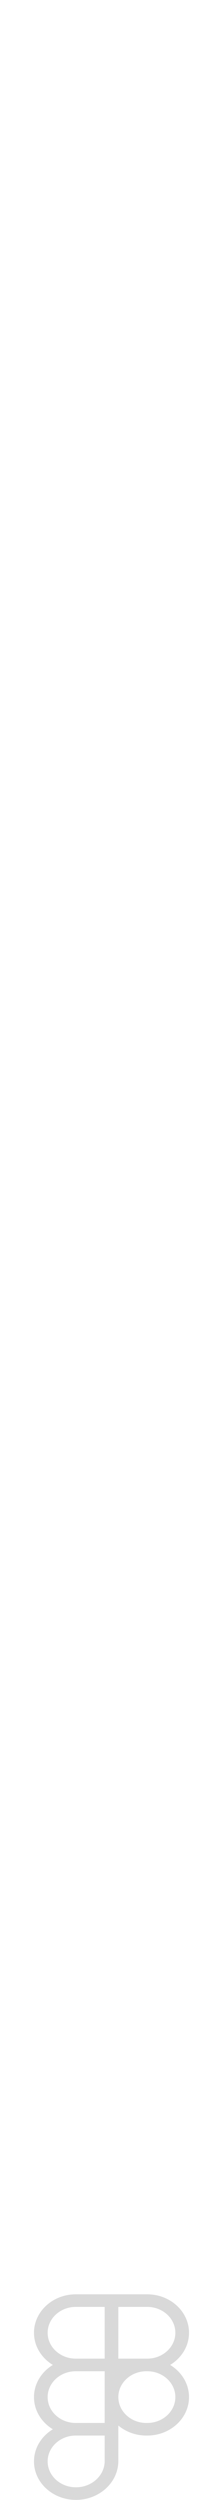 <svg width="100" height="1118" viewBox="0 0 100 1118" fill="none" xmlns="http://www.w3.org/2000/svg">
<g clip-path="url(#clip0_778_1802)">
<g clip-path="url(#clip1_778_1802)">
<path d="M76.301 1057.6C81.392 1054.52 84.763 1049.22 84.763 1043.22C84.763 1033.73 76.367 1026.02 66.051 1026.02H33.951C23.634 1026.02 15.238 1033.73 15.238 1043.22C15.238 1049.22 18.609 1054.52 23.701 1057.6C18.609 1060.68 15.238 1065.98 15.238 1071.98C15.238 1077.99 18.609 1083.29 23.701 1086.37C18.609 1089.44 15.238 1094.74 15.238 1100.75C15.238 1110.24 23.676 1117.95 34.051 1117.95C44.534 1117.95 53.067 1110.15 53.067 1100.56V1084.7C56.392 1087.49 60.809 1089.18 65.647 1089.18H66.051C76.367 1089.18 84.763 1081.47 84.763 1071.98C84.763 1065.98 81.392 1060.68 76.301 1057.6ZM53.063 1031.65H66.051C72.988 1031.65 78.634 1036.84 78.634 1043.22C78.634 1049.59 72.988 1054.78 66.051 1054.78H53.063V1031.65ZM21.367 1043.22C21.367 1036.84 27.013 1031.65 33.951 1031.65H46.938V1054.78H33.951C27.013 1054.78 21.367 1049.59 21.367 1043.22ZM21.367 1071.98C21.367 1065.61 27.013 1060.42 33.951 1060.42H46.938V1083.55H33.872C26.972 1083.51 21.367 1078.34 21.367 1071.98ZM46.938 1100.56C46.938 1107.05 41.155 1112.32 34.051 1112.32C27.059 1112.32 21.367 1107.13 21.367 1100.75C21.367 1094.37 27.013 1089.18 33.951 1089.18H46.938V1100.56ZM66.051 1083.55H65.647C58.709 1083.55 53.067 1078.36 53.067 1071.98C53.067 1065.61 58.709 1060.42 65.647 1060.42H66.051C72.988 1060.42 78.634 1065.61 78.634 1071.98C78.634 1078.36 72.988 1083.55 66.051 1083.55Z" fill="#D9D9D9"/>
</g>
</g>
<defs>
<clipPath id="clip0_778_1802">
<rect width="100" height="1117.95" fill="white"/>
</clipPath>
<clipPath id="clip1_778_1802">
<rect width="100" height="91.937" fill="white" transform="translate(0 1026.02)"/>
</clipPath>
</defs>
</svg>
